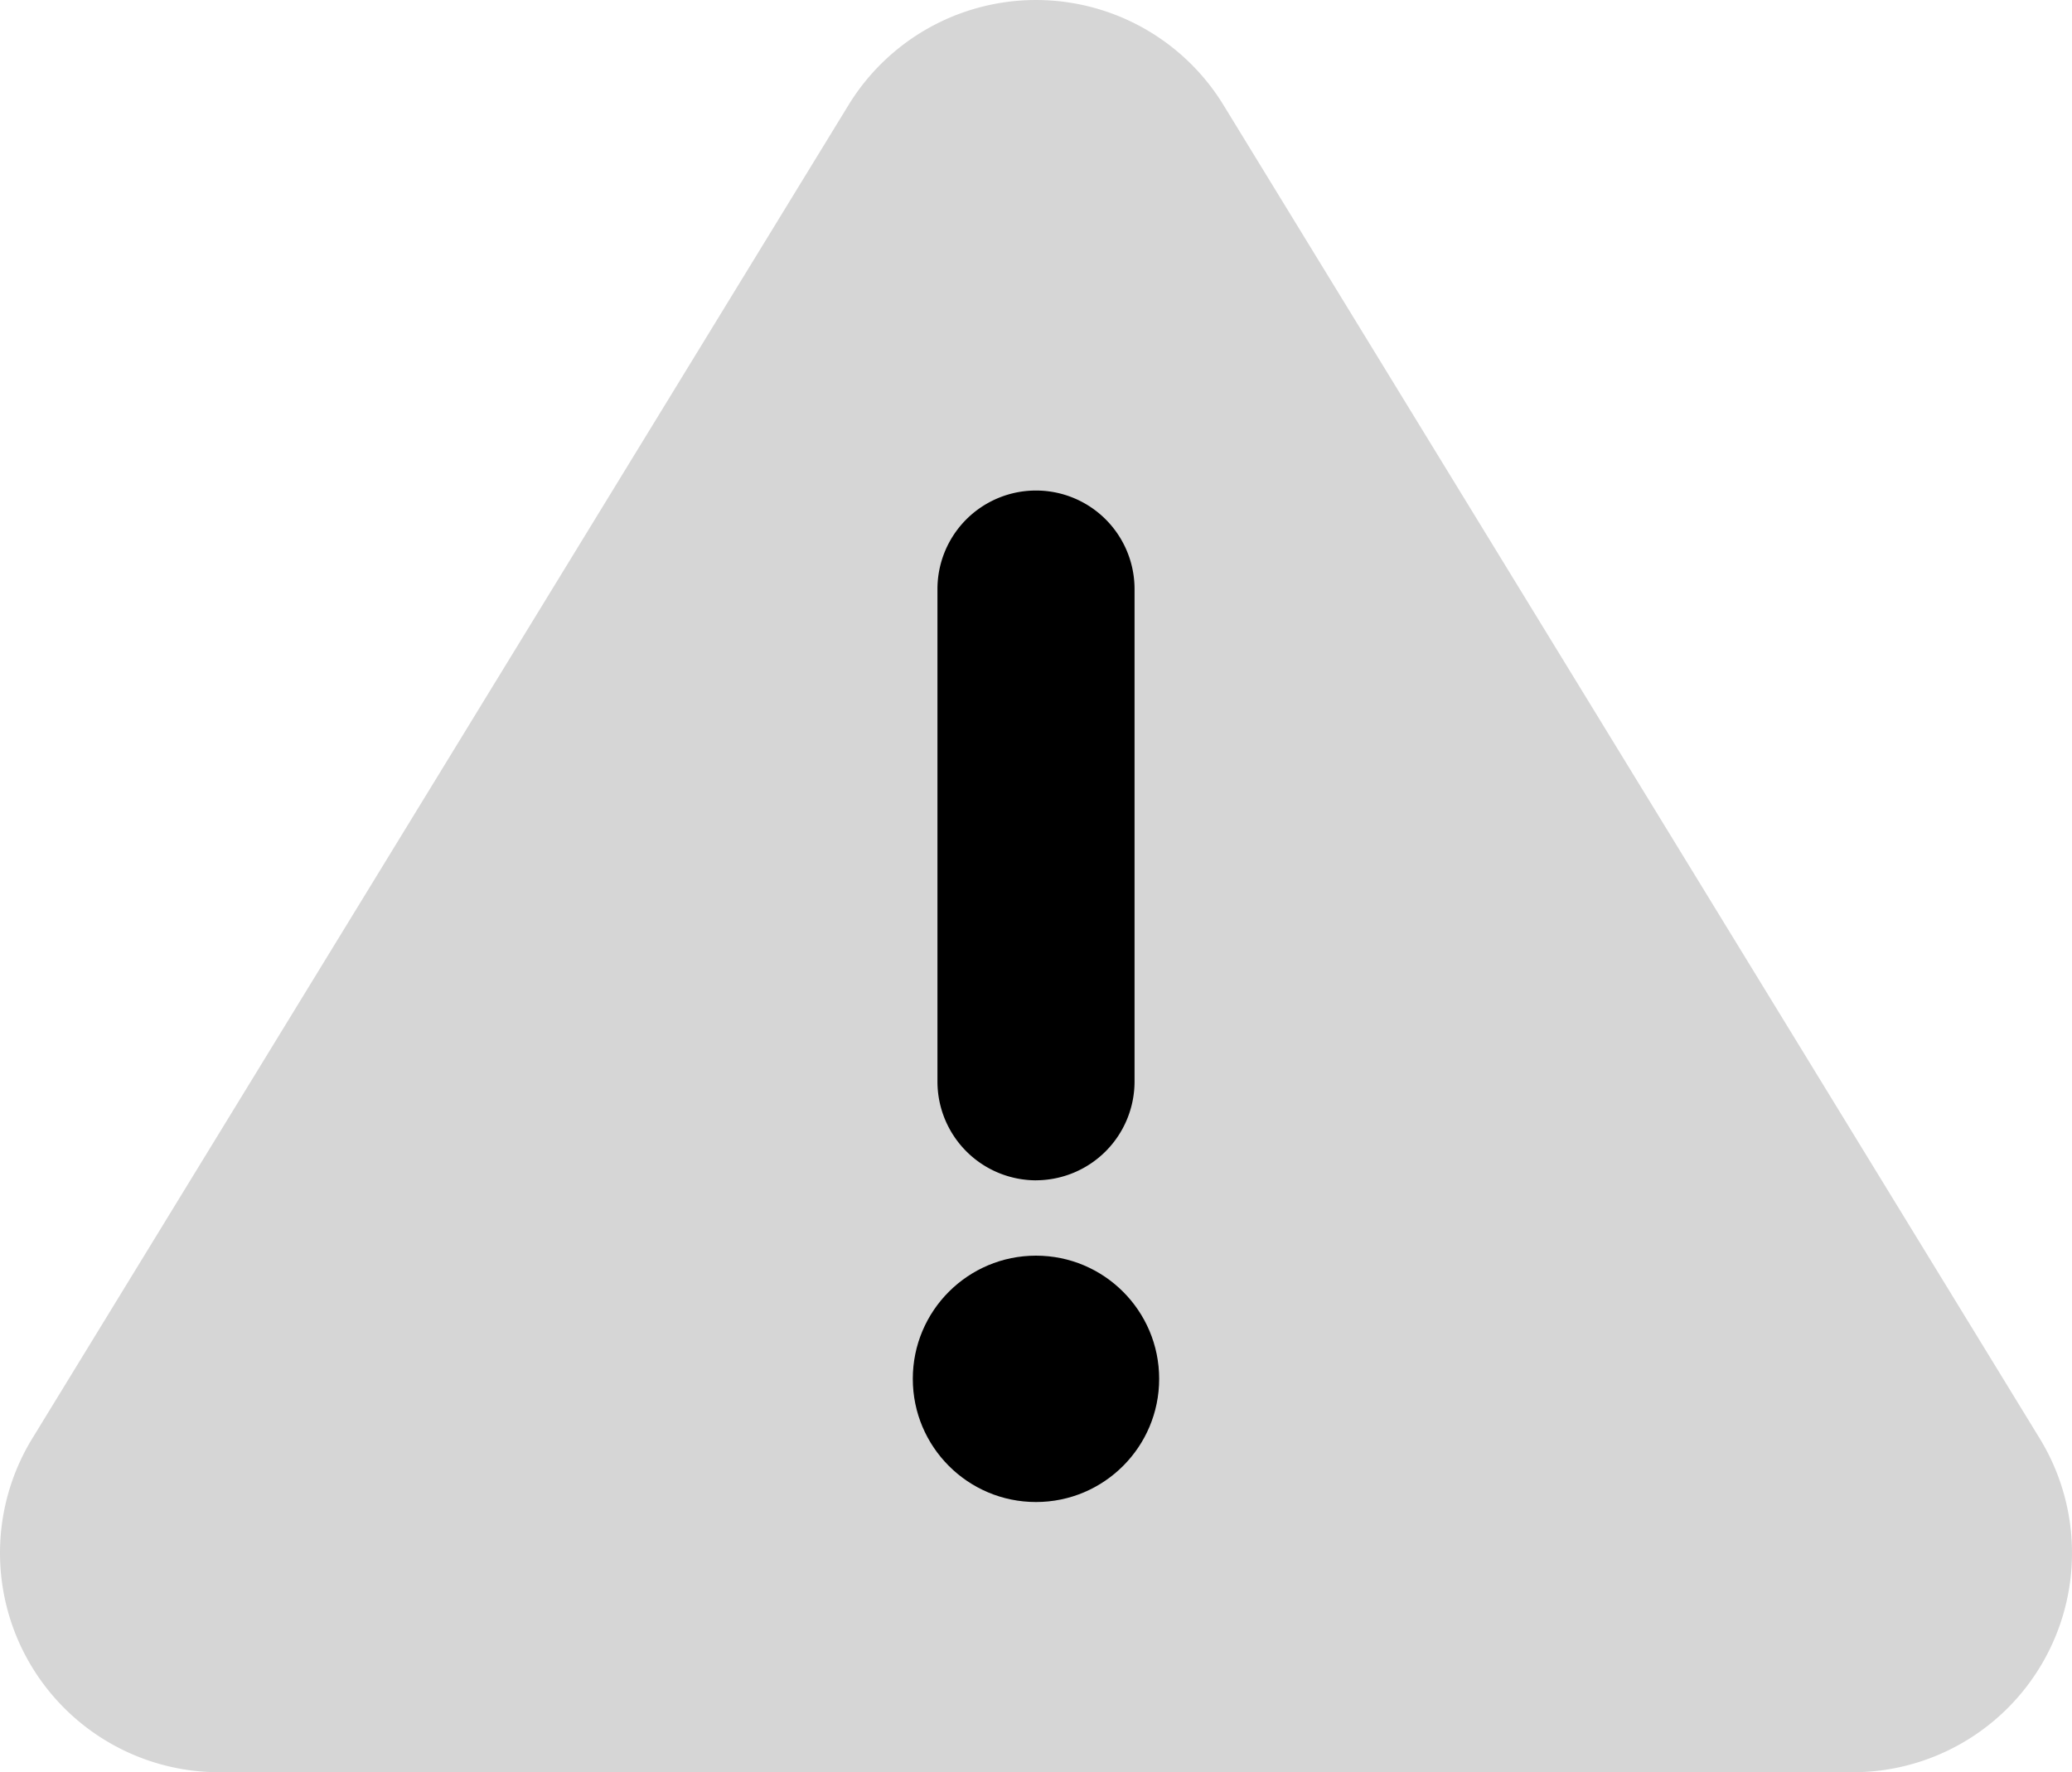 <svg xmlns="http://www.w3.org/2000/svg" width="56.635" height="48.441" viewBox="0 0 56.635 48.441">
  <g id="Layer_2" data-name="Layer 2" transform="translate(-1.933 -10.116)">
    <path id="Path_29135" data-name="Path 29135" d="M7.507,52.949H52.136a5.993,5.993,0,0,0,5.123-9.119L34.944,7.376a6.009,6.009,0,0,0-10.245,0L2.384,43.83a5.993,5.993,0,0,0,5.123,9.119Z" transform="translate(0.429 5.608)" fill="#d6d6d6"/>
    <path id="Path_29136" data-name="Path 29136" d="M13.693,28.354A2.7,2.7,0,0,1,11,25.66V12.193a2.693,2.693,0,0,1,5.387,0V25.66a2.7,2.7,0,0,1-2.693,2.693Z" transform="translate(16.557 14.024)"/>
    <circle id="Ellipse_634" data-name="Ellipse 634" cx="3.367" cy="3.367" r="3.367" transform="translate(26.883 44.437)"/>
  </g>
</svg>
